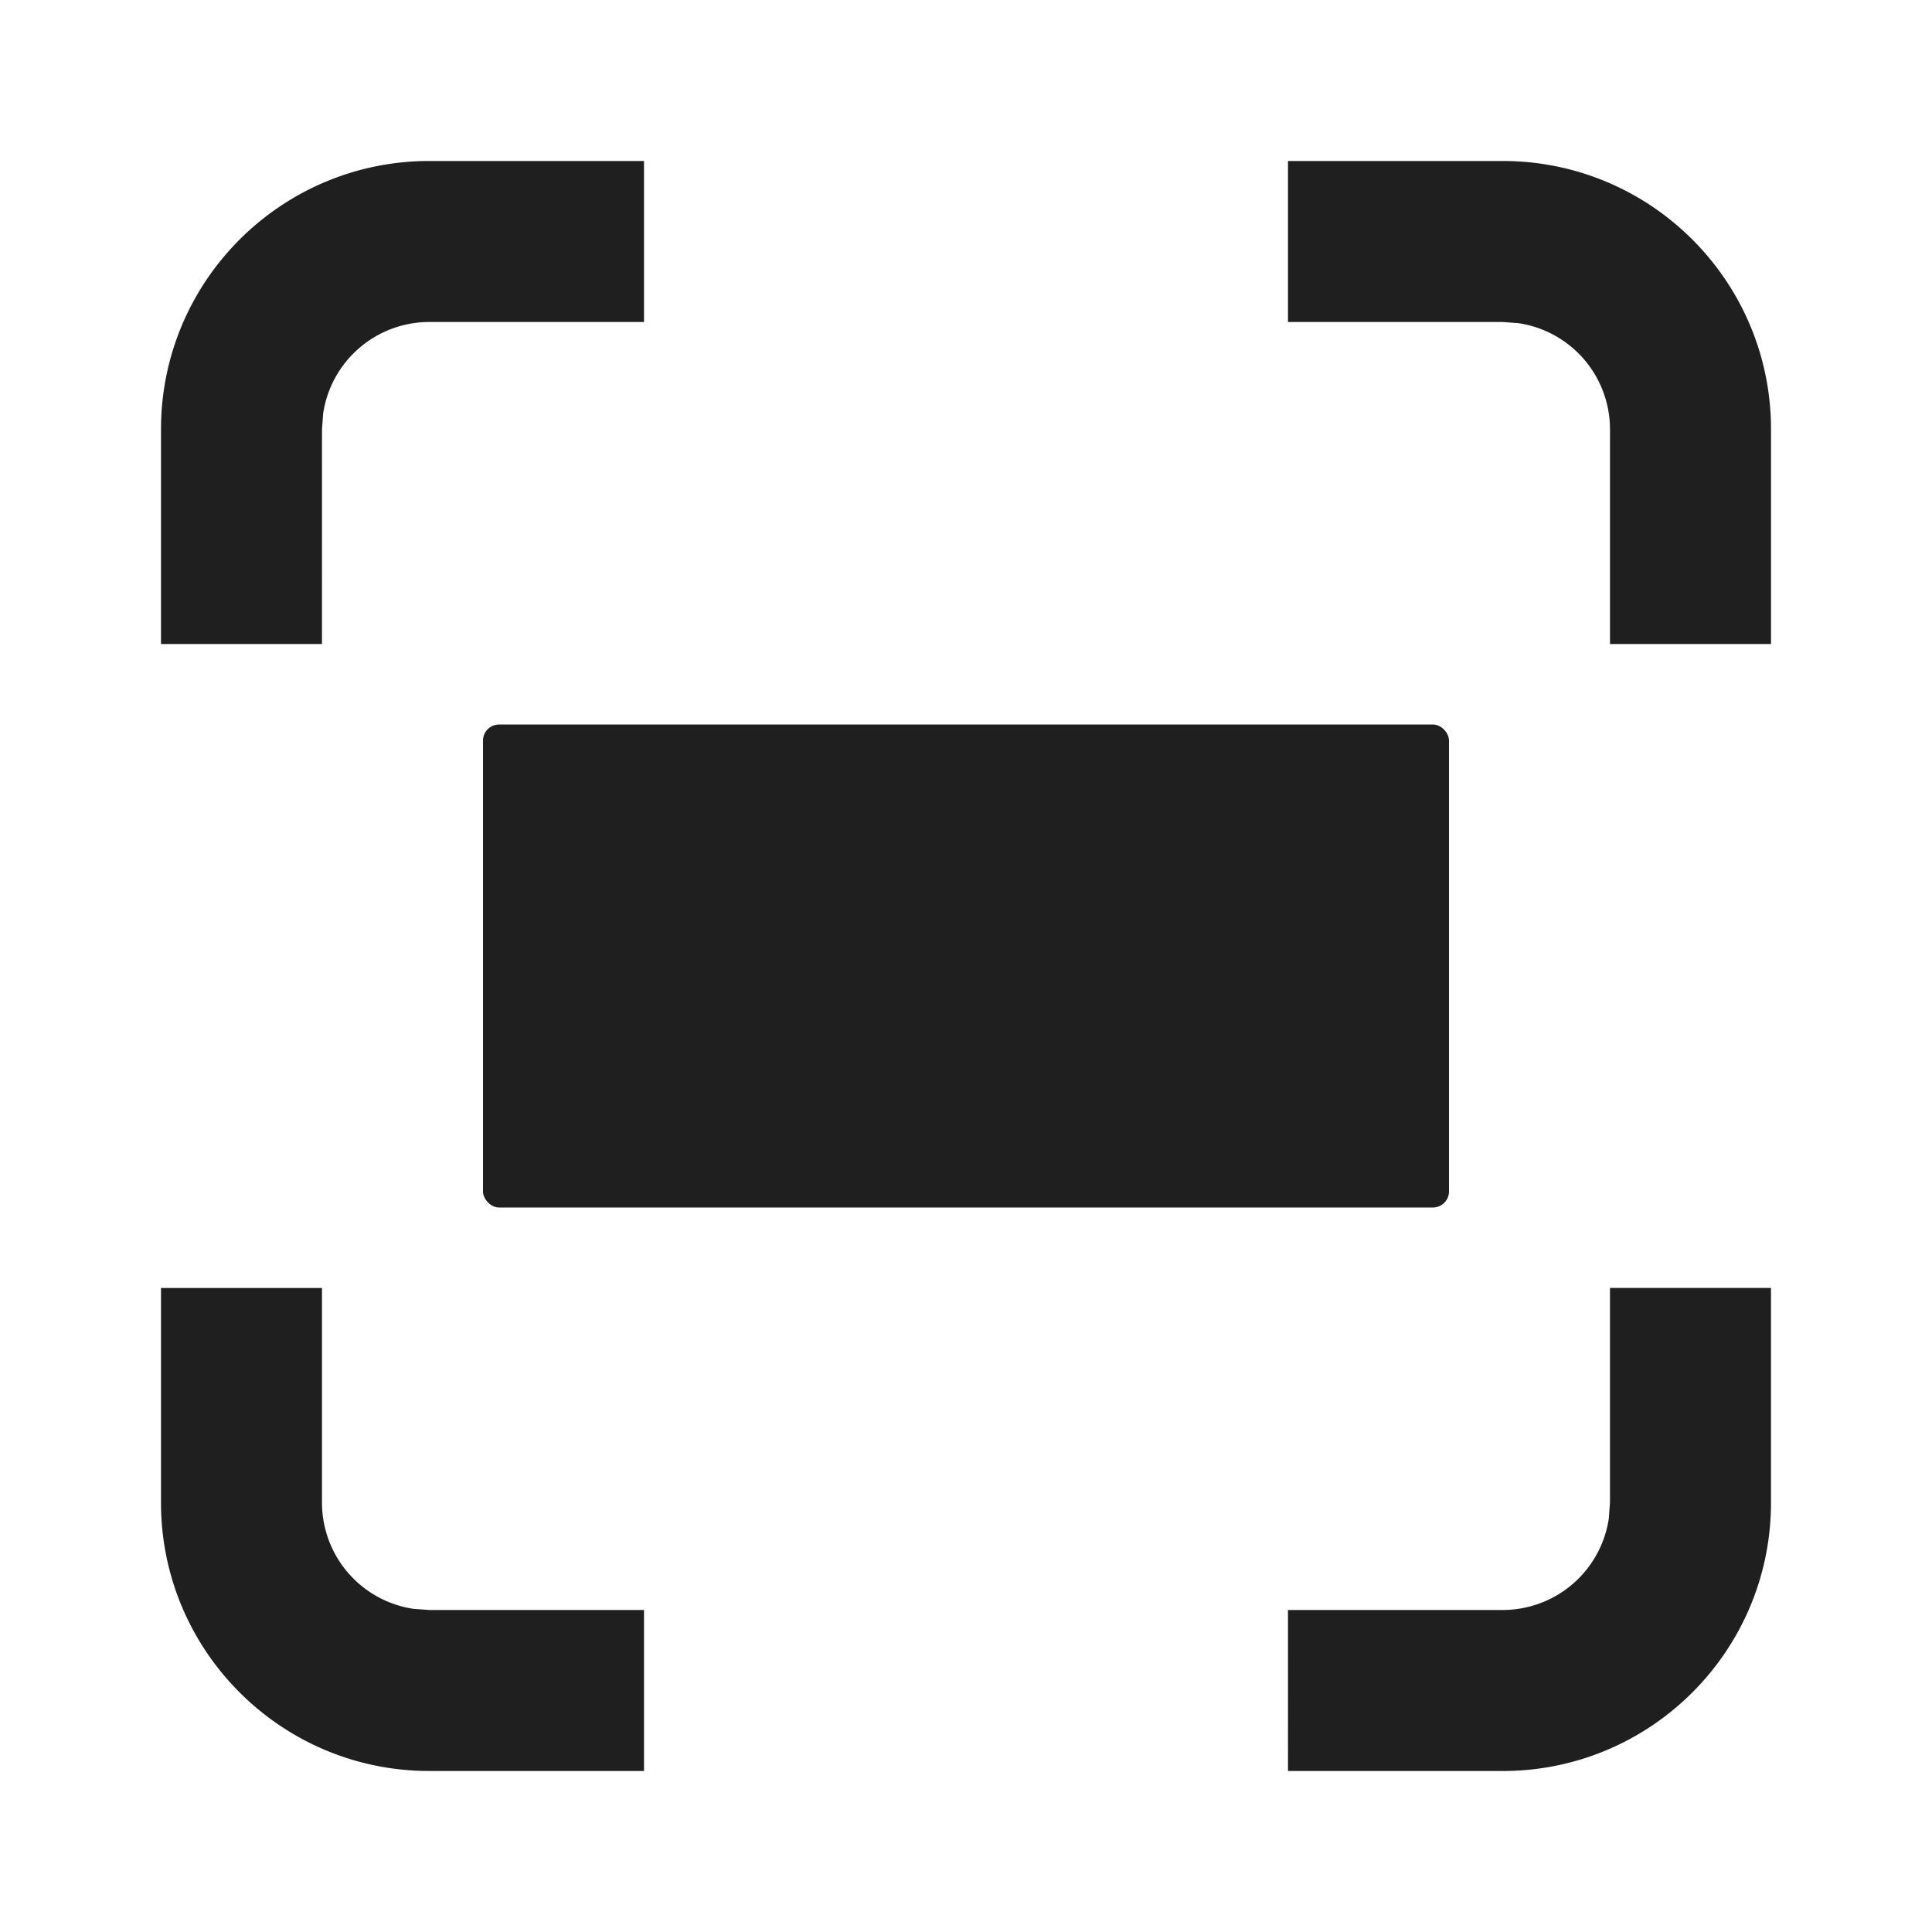 <svg viewBox="0 0 100 100" xmlns="http://www.w3.org/2000/svg"><g transform="translate(8.333 8.333)" fill="#1F1F1F" fill-rule="evenodd"><path d="M8.333 58.333v11.111a5.557 5.557 0 0 0 4.735 5.496l.82.06H25L25 83.333H13.889C6.219 83.333 0 77.115 0 69.444v-11.11l8.333-.001zm75 0v11.111c0 7.671-6.218 13.89-13.889 13.89h-11.11L58.332 75h11.111a5.557 5.557 0 0 0 5.496-4.735l.06-.82V58.332h8.333zM69.444 0c7.671 0 13.89 6.218 13.89 13.889V25H75V13.889a5.557 5.557 0 0 0-4.735-5.495l-.82-.06-11.112-.001V0h11.111zM25 8.333H13.889a5.557 5.557 0 0 0-5.495 4.735l-.06.82L8.332 25H0V13.889C0 6.219 6.218 0 13.889 0H25v8.333z" fill-rule="nonzero"/><rect x="16.667" y="29.167" width="50" height="25" rx=".833"/></g></svg>
